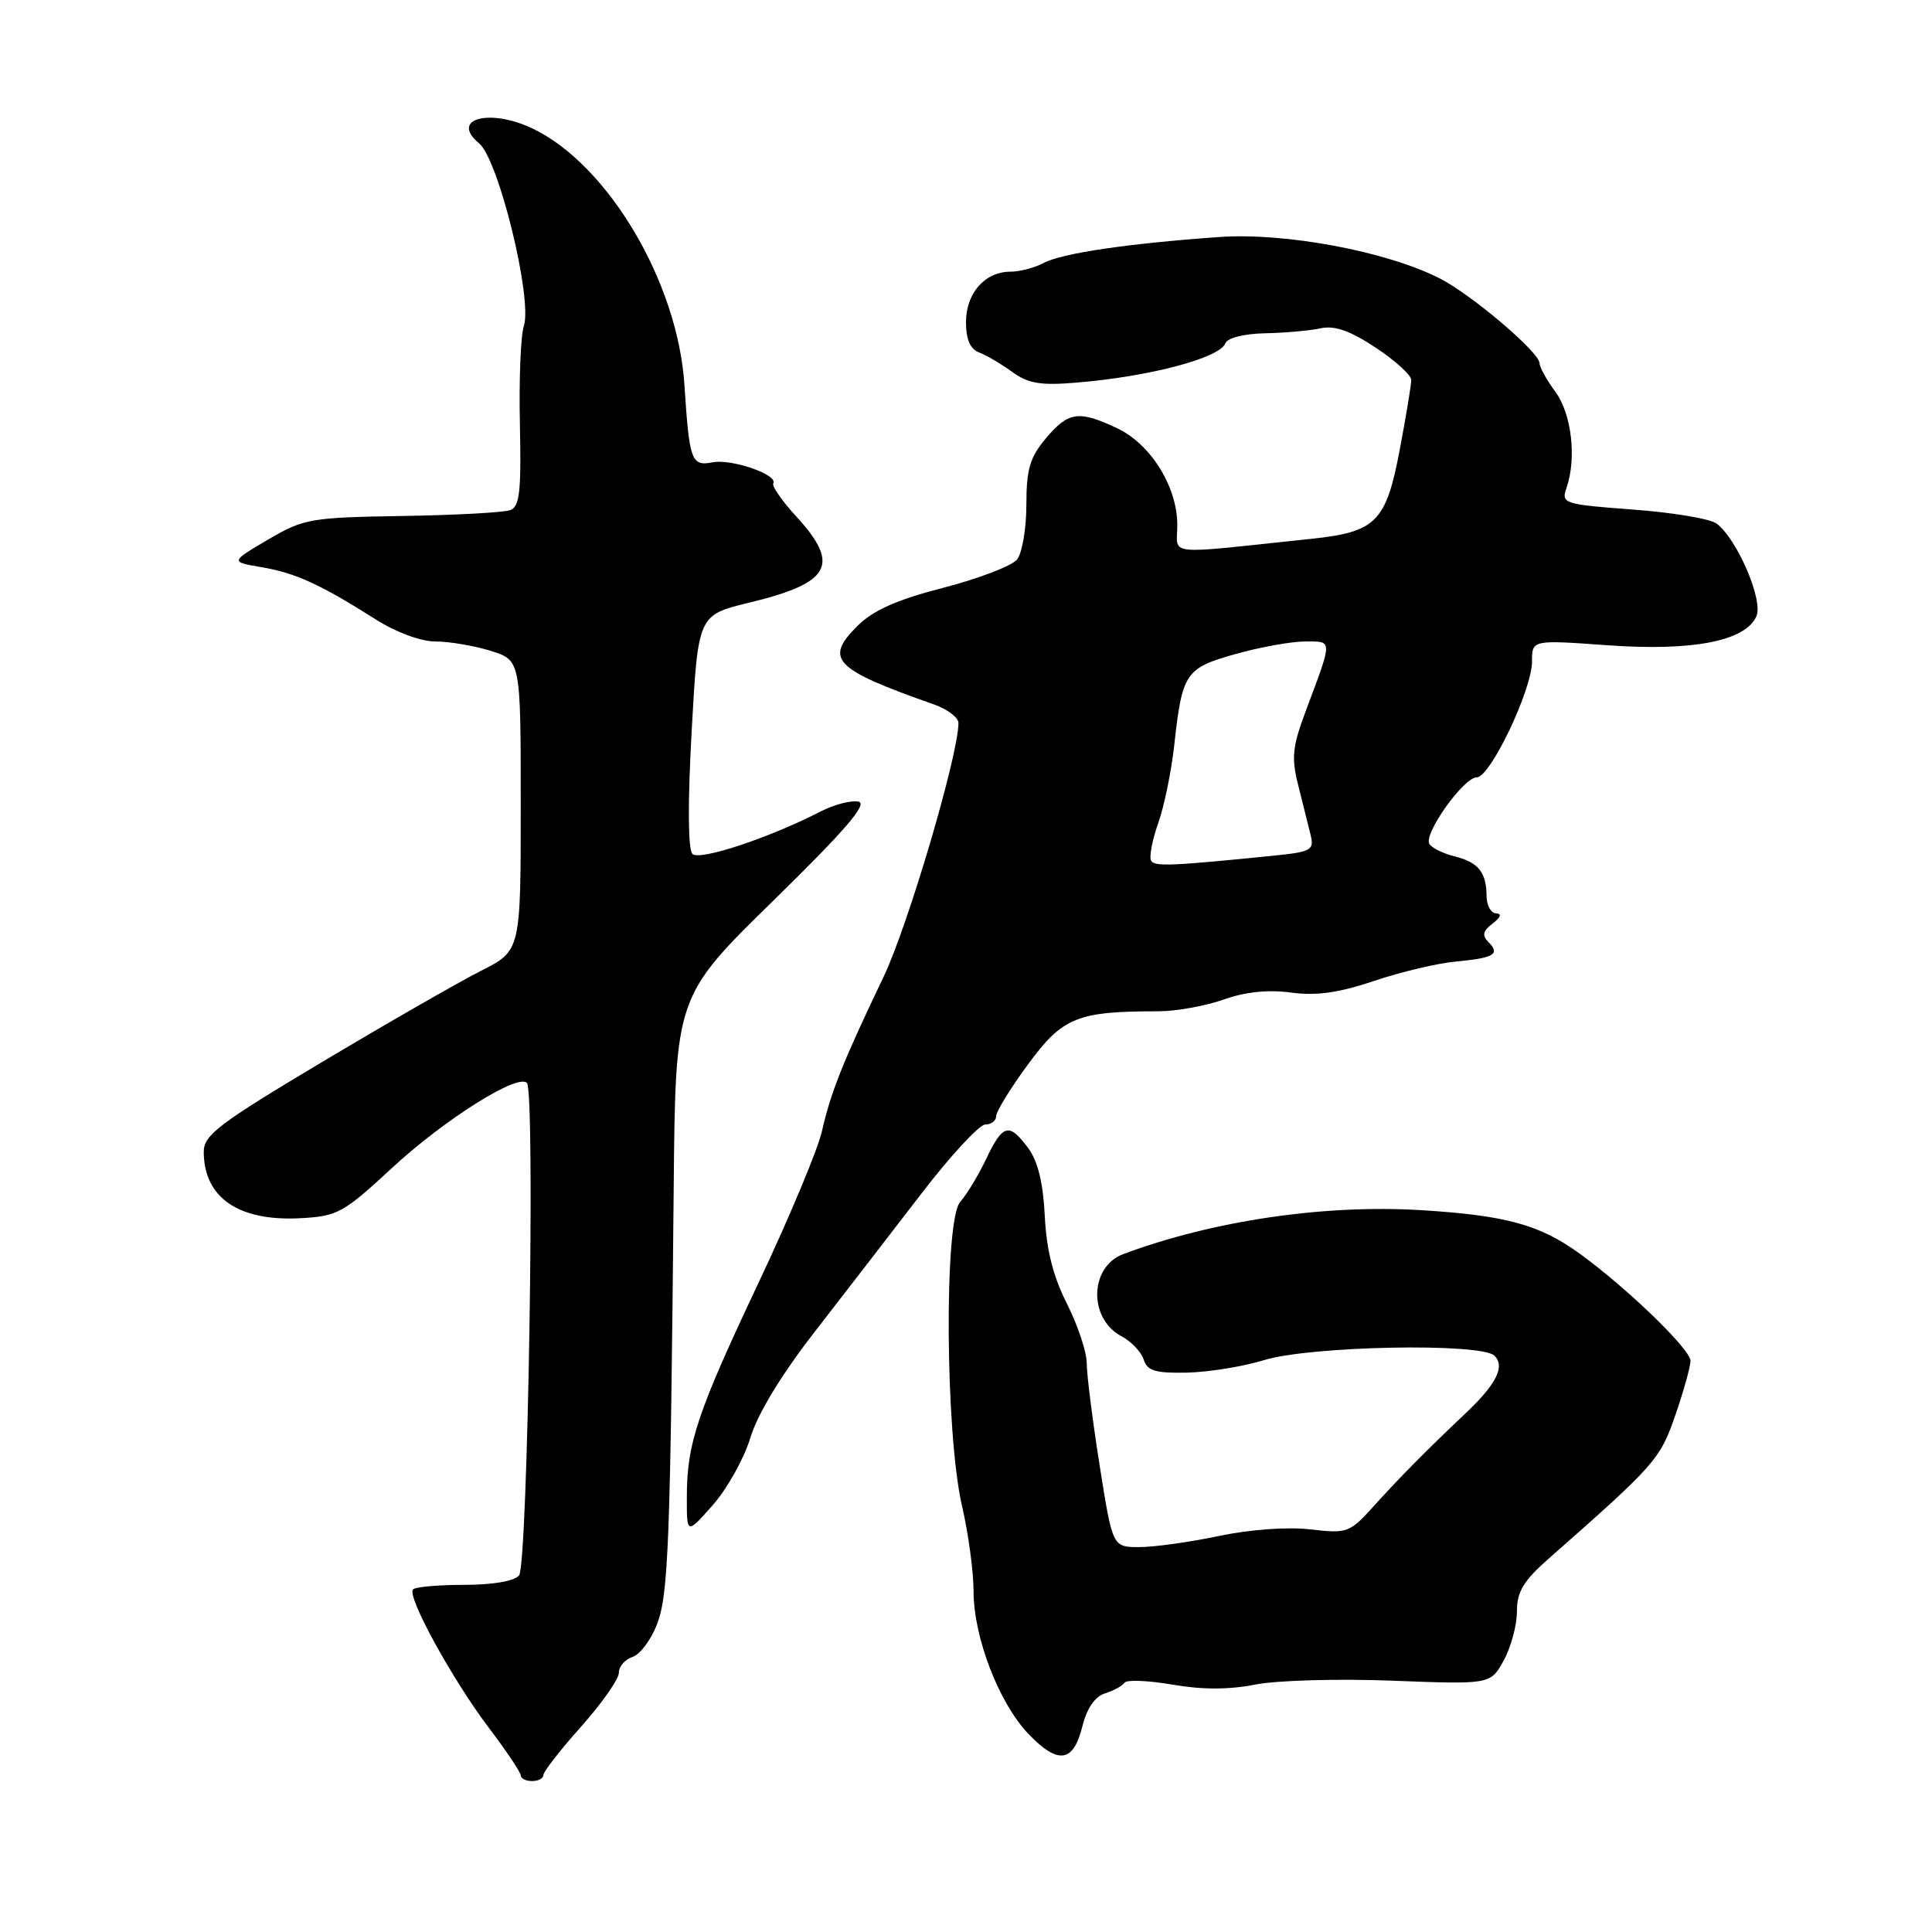 <?xml version="1.0" encoding="UTF-8" standalone="no"?>
<!DOCTYPE svg PUBLIC "-//W3C//DTD SVG 1.1//EN" "http://www.w3.org/Graphics/SVG/1.1/DTD/svg11.dtd" >
<svg xmlns="http://www.w3.org/2000/svg" xmlns:xlink="http://www.w3.org/1999/xlink" version="1.1" viewBox="0 0 256 256">
 <g >
 <path fill="currentColor"
d=" M 72.00 235.20 C 72.00 234.76 74.25 231.87 77.00 228.79 C 79.75 225.70 82.00 222.49 82.00 221.66 C 82.00 220.82 82.81 219.88 83.80 219.56 C 84.79 219.25 86.25 217.31 87.05 215.25 C 88.57 211.31 88.83 204.54 89.27 157.27 C 89.50 132.03 89.50 132.03 102.50 119.31 C 112.03 109.98 115.03 106.49 113.75 106.22 C 112.79 106.02 110.54 106.60 108.75 107.52 C 101.88 111.05 92.69 114.09 91.75 113.15 C 91.16 112.56 91.12 106.38 91.65 96.85 C 92.50 81.50 92.50 81.50 99.26 79.86 C 110.09 77.24 111.39 74.86 105.54 68.47 C 103.63 66.39 102.25 64.40 102.46 64.06 C 103.16 62.93 96.97 60.77 94.43 61.26 C 91.60 61.80 91.35 61.13 90.69 51.00 C 89.81 37.44 80.63 21.90 70.65 17.07 C 64.91 14.29 59.55 15.73 63.48 18.99 C 66.07 21.13 70.59 39.62 69.41 43.21 C 68.99 44.47 68.76 50.34 68.89 56.26 C 69.08 65.08 68.86 67.12 67.62 67.59 C 66.79 67.91 60.35 68.26 53.31 68.37 C 41.12 68.57 40.26 68.72 35.50 71.51 C 30.51 74.45 30.51 74.45 34.68 75.16 C 39.17 75.93 42.43 77.42 49.73 82.04 C 52.48 83.79 55.75 85.00 57.71 85.00 C 59.54 85.00 62.82 85.56 65.02 86.24 C 69.00 87.49 69.00 87.49 69.00 106.73 C 69.00 125.97 69.00 125.97 63.75 128.63 C 60.86 130.09 51.41 135.51 42.75 140.68 C 29.05 148.85 27.00 150.40 27.00 152.60 C 27.00 158.69 31.59 161.85 39.78 161.42 C 44.72 161.16 45.48 160.74 51.91 154.79 C 58.86 148.36 68.57 142.23 69.82 143.49 C 70.94 144.63 69.94 207.34 68.78 208.75 C 68.16 209.51 65.30 210.00 61.54 210.00 C 58.13 210.00 55.06 210.27 54.73 210.60 C 53.86 211.48 59.94 222.57 64.82 229.00 C 67.11 232.03 68.99 234.84 69.00 235.25 C 69.00 235.66 69.67 236.00 70.50 236.00 C 71.33 236.00 72.00 235.64 72.00 235.20 Z  M 143.42 228.75 C 144.02 226.35 145.08 224.80 146.42 224.38 C 147.57 224.02 148.72 223.39 149.00 222.97 C 149.28 222.55 152.13 222.67 155.35 223.22 C 159.32 223.91 162.87 223.90 166.35 223.21 C 169.19 222.65 177.35 222.42 184.50 222.70 C 197.50 223.20 197.50 223.20 199.25 220.02 C 200.21 218.27 201.00 215.35 201.00 213.54 C 201.00 210.90 201.86 209.47 205.25 206.49 C 219.40 194.03 219.98 193.36 222.00 187.49 C 223.10 184.30 224.00 181.07 224.00 180.32 C 224.00 178.79 215.59 170.66 209.31 166.11 C 204.00 162.26 199.51 161.04 188.25 160.35 C 175.40 159.58 160.74 161.74 148.85 166.17 C 144.37 167.84 144.19 174.69 148.57 177.04 C 149.89 177.74 151.23 179.15 151.55 180.16 C 152.02 181.65 153.10 181.97 157.32 181.88 C 160.17 181.81 164.73 181.07 167.47 180.23 C 173.59 178.34 196.28 177.90 198.03 179.64 C 199.45 181.05 198.29 183.38 194.31 187.16 C 188.99 192.20 185.49 195.73 182.11 199.48 C 178.83 203.12 178.55 203.22 173.61 202.65 C 170.59 202.30 165.64 202.66 161.50 203.53 C 157.65 204.34 152.91 205.00 150.96 205.00 C 147.42 205.00 147.42 205.00 145.71 194.19 C 144.77 188.24 144.00 182.15 144.00 180.65 C 144.00 179.16 142.82 175.61 141.38 172.76 C 139.55 169.15 138.66 165.64 138.44 161.12 C 138.22 156.68 137.52 153.83 136.20 152.07 C 133.69 148.71 132.87 148.94 130.65 153.61 C 129.63 155.75 128.09 158.29 127.23 159.26 C 125.08 161.69 125.25 189.94 127.47 199.53 C 128.31 203.16 129.00 208.23 129.00 210.81 C 129.00 216.96 132.36 225.67 136.30 229.78 C 140.21 233.85 142.23 233.56 143.42 228.75 Z  M 99.43 190.50 C 100.38 187.35 103.53 182.17 107.93 176.50 C 111.77 171.55 118.11 163.34 122.02 158.25 C 125.92 153.16 129.77 149.00 130.56 149.00 C 131.35 149.00 132.00 148.50 132.00 147.89 C 132.00 147.27 133.91 144.17 136.25 140.99 C 140.82 134.78 142.74 134.00 153.51 134.00 C 155.84 134.00 159.72 133.30 162.12 132.45 C 165.02 131.42 168.04 131.11 171.07 131.52 C 174.42 131.97 177.37 131.56 182.04 129.99 C 185.56 128.80 190.44 127.64 192.89 127.41 C 197.99 126.94 198.83 126.43 197.22 124.82 C 196.35 123.95 196.49 123.35 197.78 122.37 C 198.85 121.56 199.03 121.05 198.25 121.03 C 197.56 121.01 196.99 119.99 196.98 118.75 C 196.96 115.58 195.90 114.26 192.73 113.47 C 191.22 113.09 189.72 112.35 189.40 111.83 C 188.59 110.52 193.94 103.00 195.68 103.00 C 197.47 103.00 203.00 91.41 203.00 87.64 C 203.00 84.78 203.00 84.78 213.01 85.50 C 224.28 86.31 231.27 84.95 232.73 81.67 C 233.68 79.55 230.18 71.42 227.45 69.37 C 226.62 68.74 221.64 67.91 216.38 67.52 C 207.16 66.83 206.85 66.72 207.57 64.65 C 208.93 60.72 208.25 54.83 206.09 51.91 C 204.94 50.35 204.00 48.65 204.00 48.13 C 204.00 46.69 195.02 39.06 190.79 36.90 C 183.77 33.31 170.29 30.78 161.50 31.41 C 149.43 32.27 140.68 33.56 138.28 34.85 C 137.10 35.48 135.12 36.00 133.89 36.00 C 130.51 36.00 128.00 38.84 128.00 42.69 C 128.00 44.99 128.56 46.27 129.75 46.71 C 130.71 47.07 132.68 48.23 134.12 49.28 C 136.24 50.82 137.90 51.10 142.62 50.70 C 152.33 49.90 161.62 47.44 162.37 45.49 C 162.64 44.77 164.84 44.22 167.63 44.16 C 170.27 44.11 173.59 43.81 175.00 43.50 C 176.84 43.10 178.89 43.82 182.28 46.06 C 184.88 47.78 187.00 49.71 187.00 50.34 C 187.00 50.98 186.32 55.10 185.49 59.50 C 183.67 69.16 182.36 70.49 173.81 71.39 C 153.92 73.49 156.00 73.70 156.00 69.58 C 156.00 64.50 152.50 58.87 148.04 56.75 C 142.95 54.34 141.57 54.53 138.59 58.08 C 136.46 60.60 136.00 62.18 136.00 66.89 C 136.00 70.04 135.44 73.31 134.75 74.15 C 134.06 74.99 129.68 76.67 125.00 77.88 C 118.86 79.46 115.70 80.87 113.64 82.92 C 109.18 87.34 110.46 88.66 123.75 93.34 C 125.54 93.97 127.00 95.08 127.00 95.80 C 127.00 100.03 120.30 122.72 117.05 129.50 C 111.74 140.57 110.06 144.78 108.92 149.86 C 108.38 152.27 104.62 161.27 100.56 169.87 C 92.35 187.25 91.01 191.26 91.01 198.42 C 91.00 203.33 91.00 203.33 94.46 199.42 C 96.36 197.26 98.60 193.25 99.43 190.50 Z  M 152.53 114.06 C 152.25 113.59 152.66 111.37 153.45 109.13 C 154.25 106.88 155.21 102.22 155.59 98.77 C 156.65 89.14 157.06 88.53 163.73 86.66 C 166.98 85.74 171.12 85.00 172.93 85.00 C 176.62 85.00 176.62 84.60 173.05 94.13 C 171.24 98.96 171.09 100.39 172.04 104.13 C 172.64 106.53 173.38 109.47 173.67 110.67 C 174.15 112.64 173.72 112.88 168.85 113.37 C 155.24 114.75 153.02 114.84 152.53 114.06 Z "/>
</g>
</svg>